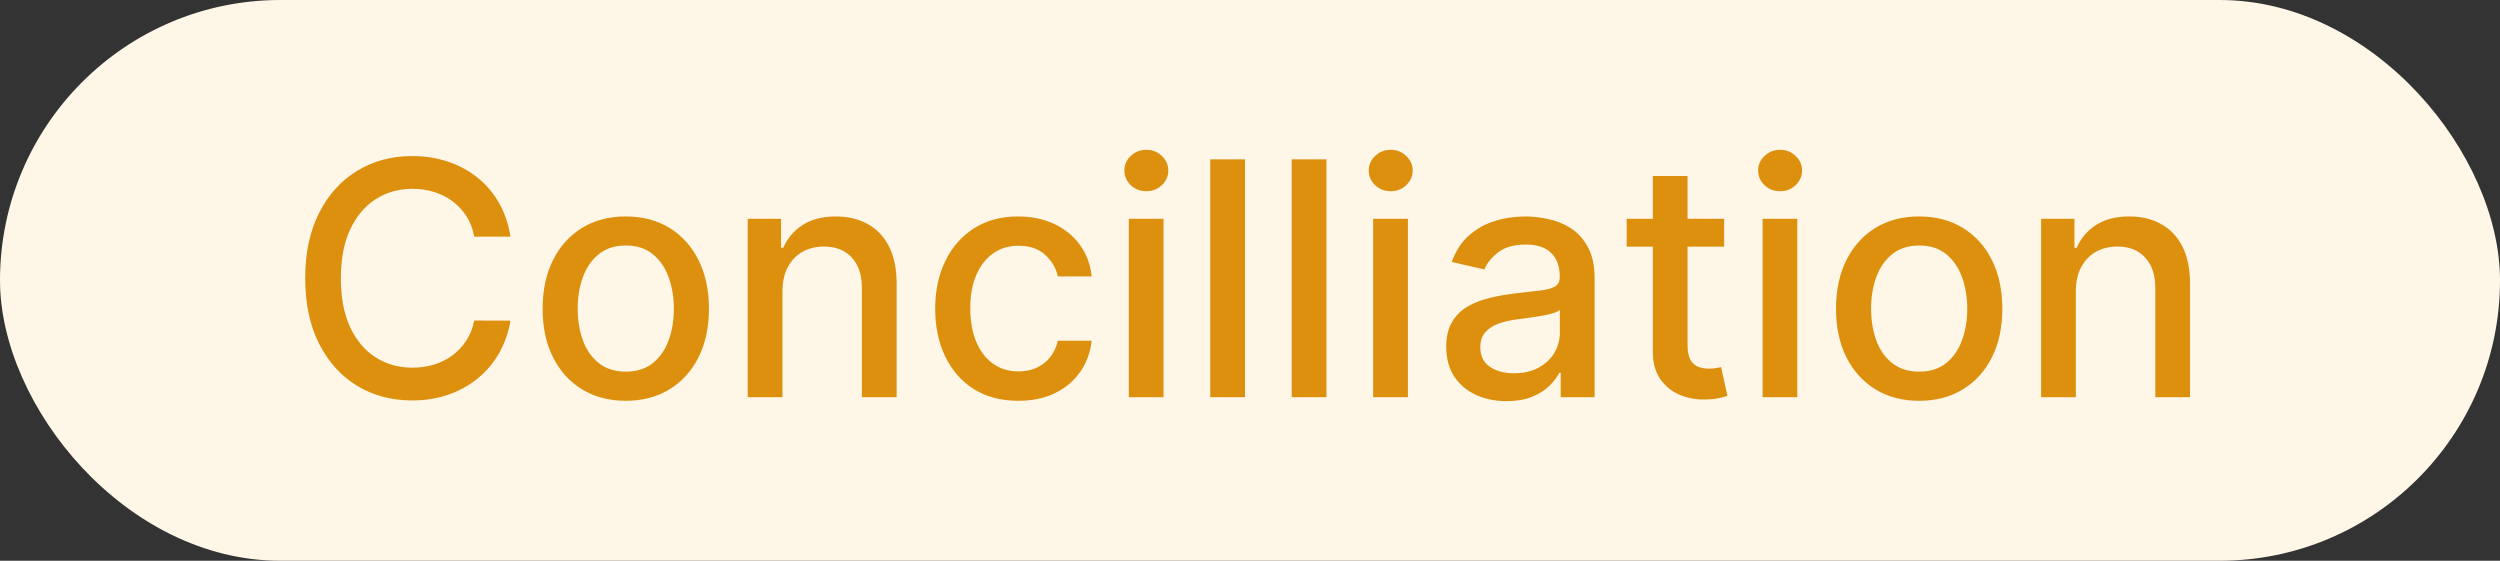 <svg width="107" height="24" viewBox="0 0 107 24" fill="none" xmlns="http://www.w3.org/2000/svg">
<rect x="0" y="0" width="107" height="24" fill="#333333" stroke="none"/>
<rect width="107" height="24" rx="12" fill="#FEF6E7"/>
<path d="M21.848 10.129H20.297C20.237 9.798 20.126 9.506 19.963 9.254C19.801 9.002 19.602 8.789 19.367 8.613C19.132 8.437 18.868 8.305 18.576 8.215C18.288 8.126 17.982 8.081 17.657 8.081C17.07 8.081 16.545 8.228 16.081 8.523C15.62 8.818 15.255 9.251 14.987 9.821C14.722 10.391 14.589 11.087 14.589 11.909C14.589 12.738 14.722 13.437 14.987 14.007C15.255 14.577 15.622 15.008 16.086 15.3C16.55 15.591 17.072 15.737 17.652 15.737C17.973 15.737 18.278 15.694 18.567 15.608C18.858 15.518 19.122 15.387 19.357 15.215C19.592 15.043 19.791 14.832 19.954 14.584C20.119 14.332 20.234 14.044 20.297 13.719L21.848 13.724C21.765 14.224 21.604 14.685 21.366 15.106C21.13 15.523 20.827 15.885 20.456 16.19C20.088 16.491 19.667 16.725 19.193 16.891C18.719 17.056 18.202 17.139 17.642 17.139C16.76 17.139 15.975 16.93 15.285 16.513C14.596 16.092 14.052 15.49 13.655 14.708C13.26 13.926 13.063 12.993 13.063 11.909C13.063 10.822 13.262 9.889 13.659 9.11C14.057 8.328 14.601 7.728 15.29 7.31C15.98 6.889 16.764 6.679 17.642 6.679C18.182 6.679 18.686 6.757 19.153 6.913C19.624 7.065 20.046 7.29 20.421 7.589C20.795 7.884 21.105 8.245 21.351 8.673C21.596 9.097 21.762 9.582 21.848 10.129ZM26.783 17.154C26.067 17.154 25.443 16.99 24.909 16.662C24.375 16.334 23.961 15.875 23.666 15.285C23.371 14.695 23.224 14.005 23.224 13.217C23.224 12.425 23.371 11.732 23.666 11.139C23.961 10.545 24.375 10.085 24.909 9.756C25.443 9.428 26.067 9.264 26.783 9.264C27.499 9.264 28.124 9.428 28.658 9.756C29.191 10.085 29.605 10.545 29.901 11.139C30.195 11.732 30.343 12.425 30.343 13.217C30.343 14.005 30.195 14.695 29.901 15.285C29.605 15.875 29.191 16.334 28.658 16.662C28.124 16.99 27.499 17.154 26.783 17.154ZM26.788 15.906C27.252 15.906 27.637 15.784 27.942 15.538C28.247 15.293 28.472 14.967 28.618 14.559C28.767 14.151 28.841 13.702 28.841 13.212C28.841 12.724 28.767 12.277 28.618 11.869C28.472 11.458 28.247 11.129 27.942 10.88C27.637 10.631 27.252 10.507 26.788 10.507C26.321 10.507 25.933 10.631 25.625 10.88C25.32 11.129 25.093 11.458 24.944 11.869C24.798 12.277 24.725 12.724 24.725 13.212C24.725 13.702 24.798 14.151 24.944 14.559C25.093 14.967 25.32 15.293 25.625 15.538C25.933 15.784 26.321 15.906 26.788 15.906ZM33.489 12.466V17H32.002V9.364H33.429V10.607H33.523C33.699 10.202 33.974 9.877 34.349 9.632C34.727 9.387 35.202 9.264 35.776 9.264C36.296 9.264 36.752 9.374 37.143 9.592C37.534 9.808 37.837 10.129 38.053 10.557C38.268 10.984 38.376 11.513 38.376 12.143V17H36.889V12.322C36.889 11.768 36.745 11.336 36.457 11.024C36.168 10.709 35.772 10.552 35.269 10.552C34.924 10.552 34.617 10.626 34.349 10.776C34.084 10.925 33.873 11.143 33.717 11.432C33.565 11.717 33.489 12.062 33.489 12.466ZM43.586 17.154C42.847 17.154 42.211 16.987 41.677 16.652C41.147 16.314 40.739 15.848 40.454 15.255C40.169 14.662 40.026 13.982 40.026 13.217C40.026 12.441 40.172 11.757 40.464 11.163C40.755 10.567 41.166 10.101 41.697 9.766C42.227 9.432 42.852 9.264 43.571 9.264C44.151 9.264 44.668 9.372 45.122 9.587C45.576 9.799 45.943 10.098 46.221 10.482C46.503 10.867 46.67 11.316 46.723 11.829H45.276C45.197 11.472 45.014 11.163 44.73 10.905C44.448 10.646 44.07 10.517 43.596 10.517C43.182 10.517 42.819 10.626 42.507 10.845C42.199 11.061 41.959 11.369 41.786 11.77C41.614 12.168 41.528 12.638 41.528 13.182C41.528 13.739 41.612 14.219 41.781 14.624C41.95 15.028 42.189 15.341 42.497 15.563C42.809 15.785 43.175 15.896 43.596 15.896C43.878 15.896 44.133 15.845 44.362 15.742C44.594 15.636 44.788 15.485 44.943 15.29C45.102 15.094 45.213 14.859 45.276 14.584H46.723C46.67 15.078 46.509 15.518 46.241 15.906C45.972 16.294 45.613 16.599 45.162 16.821C44.715 17.043 44.189 17.154 43.586 17.154ZM48.313 17V9.364H49.799V17H48.313ZM49.063 8.185C48.805 8.185 48.583 8.099 48.397 7.927C48.215 7.751 48.124 7.542 48.124 7.3C48.124 7.055 48.215 6.846 48.397 6.674C48.583 6.498 48.805 6.411 49.063 6.411C49.322 6.411 49.542 6.498 49.725 6.674C49.91 6.846 50.003 7.055 50.003 7.3C50.003 7.542 49.91 7.751 49.725 7.927C49.542 8.099 49.322 8.185 49.063 8.185ZM53.286 6.818V17H51.799V6.818H53.286ZM56.772 6.818V17H55.285V6.818H56.772ZM58.772 17V9.364H60.258V17H58.772ZM59.523 8.185C59.264 8.185 59.042 8.099 58.856 7.927C58.674 7.751 58.583 7.542 58.583 7.3C58.583 7.055 58.674 6.846 58.856 6.674C59.042 6.498 59.264 6.411 59.523 6.411C59.781 6.411 60.001 6.498 60.184 6.674C60.369 6.846 60.462 7.055 60.462 7.3C60.462 7.542 60.369 7.751 60.184 7.927C60.001 8.099 59.781 8.185 59.523 8.185ZM64.48 17.169C63.996 17.169 63.559 17.079 63.168 16.901C62.777 16.718 62.467 16.455 62.238 16.11C62.013 15.765 61.9 15.343 61.9 14.842C61.9 14.412 61.983 14.057 62.149 13.778C62.314 13.5 62.538 13.28 62.82 13.117C63.102 12.955 63.416 12.832 63.764 12.749C64.112 12.666 64.467 12.604 64.828 12.56C65.286 12.507 65.657 12.464 65.942 12.431C66.227 12.395 66.434 12.337 66.564 12.257C66.693 12.178 66.757 12.048 66.757 11.869V11.835C66.757 11.4 66.635 11.064 66.389 10.825C66.147 10.587 65.786 10.467 65.306 10.467C64.805 10.467 64.411 10.578 64.122 10.8C63.837 11.019 63.64 11.263 63.531 11.531L62.134 11.213C62.3 10.749 62.541 10.374 62.86 10.089C63.181 9.801 63.551 9.592 63.968 9.463C64.386 9.33 64.825 9.264 65.286 9.264C65.591 9.264 65.914 9.301 66.255 9.374C66.6 9.443 66.921 9.572 67.22 9.761C67.521 9.95 67.768 10.22 67.96 10.572C68.153 10.92 68.249 11.372 68.249 11.929V17H66.797V15.956H66.737C66.641 16.148 66.497 16.337 66.305 16.523C66.113 16.708 65.866 16.863 65.564 16.985C65.263 17.108 64.901 17.169 64.48 17.169ZM64.803 15.976C65.215 15.976 65.566 15.895 65.858 15.732C66.153 15.57 66.376 15.358 66.529 15.096C66.684 14.831 66.762 14.547 66.762 14.246V13.261C66.709 13.314 66.607 13.364 66.454 13.411C66.305 13.454 66.134 13.492 65.942 13.525C65.75 13.555 65.562 13.583 65.38 13.609C65.198 13.633 65.046 13.652 64.923 13.669C64.635 13.706 64.371 13.767 64.132 13.853C63.897 13.939 63.708 14.063 63.566 14.226C63.426 14.385 63.357 14.597 63.357 14.862C63.357 15.23 63.493 15.508 63.764 15.697C64.036 15.883 64.383 15.976 64.803 15.976ZM73.793 9.364V10.557H69.622V9.364H73.793ZM70.741 7.534H72.227V14.758C72.227 15.046 72.27 15.263 72.357 15.409C72.443 15.552 72.554 15.649 72.69 15.702C72.829 15.752 72.98 15.777 73.142 15.777C73.261 15.777 73.366 15.769 73.455 15.752C73.545 15.736 73.614 15.722 73.664 15.712L73.933 16.94C73.846 16.974 73.724 17.007 73.565 17.04C73.406 17.076 73.207 17.096 72.968 17.099C72.577 17.106 72.212 17.037 71.874 16.891C71.536 16.745 71.263 16.519 71.054 16.215C70.845 15.91 70.741 15.527 70.741 15.066V7.534ZM75.438 17V9.364H76.924V17H75.438ZM76.189 8.185C75.93 8.185 75.708 8.099 75.522 7.927C75.34 7.751 75.249 7.542 75.249 7.3C75.249 7.055 75.34 6.846 75.522 6.674C75.708 6.498 75.93 6.411 76.189 6.411C76.447 6.411 76.667 6.498 76.85 6.674C77.035 6.846 77.128 7.055 77.128 7.3C77.128 7.542 77.035 7.751 76.85 7.927C76.667 8.099 76.447 8.185 76.189 8.185ZM82.141 17.154C81.425 17.154 80.8 16.99 80.266 16.662C79.733 16.334 79.319 15.875 79.023 15.285C78.728 14.695 78.581 14.005 78.581 13.217C78.581 12.425 78.728 11.732 79.023 11.139C79.319 10.545 79.733 10.085 80.266 9.756C80.8 9.428 81.425 9.264 82.141 9.264C82.857 9.264 83.481 9.428 84.015 9.756C84.549 10.085 84.963 10.545 85.258 11.139C85.553 11.732 85.7 12.425 85.7 13.217C85.7 14.005 85.553 14.695 85.258 15.285C84.963 15.875 84.549 16.334 84.015 16.662C83.481 16.99 82.857 17.154 82.141 17.154ZM82.146 15.906C82.61 15.906 82.994 15.784 83.299 15.538C83.604 15.293 83.829 14.967 83.975 14.559C84.124 14.151 84.199 13.702 84.199 13.212C84.199 12.724 84.124 12.277 83.975 11.869C83.829 11.458 83.604 11.129 83.299 10.88C82.994 10.631 82.61 10.507 82.146 10.507C81.678 10.507 81.291 10.631 80.982 10.88C80.677 11.129 80.45 11.458 80.301 11.869C80.155 12.277 80.082 12.724 80.082 13.212C80.082 13.702 80.155 14.151 80.301 14.559C80.45 14.967 80.677 15.293 80.982 15.538C81.291 15.784 81.678 15.906 82.146 15.906ZM88.846 12.466V17H87.36V9.364H88.787V10.607H88.881C89.057 10.202 89.332 9.877 89.706 9.632C90.084 9.387 90.56 9.264 91.133 9.264C91.653 9.264 92.109 9.374 92.5 9.592C92.891 9.808 93.195 10.129 93.41 10.557C93.626 10.984 93.733 11.513 93.733 12.143V17H92.247V12.322C92.247 11.768 92.103 11.336 91.814 11.024C91.526 10.709 91.13 10.552 90.626 10.552C90.281 10.552 89.975 10.626 89.706 10.776C89.441 10.925 89.231 11.143 89.075 11.432C88.922 11.717 88.846 12.062 88.846 12.466Z" fill="#DD900D"/>
</svg>
